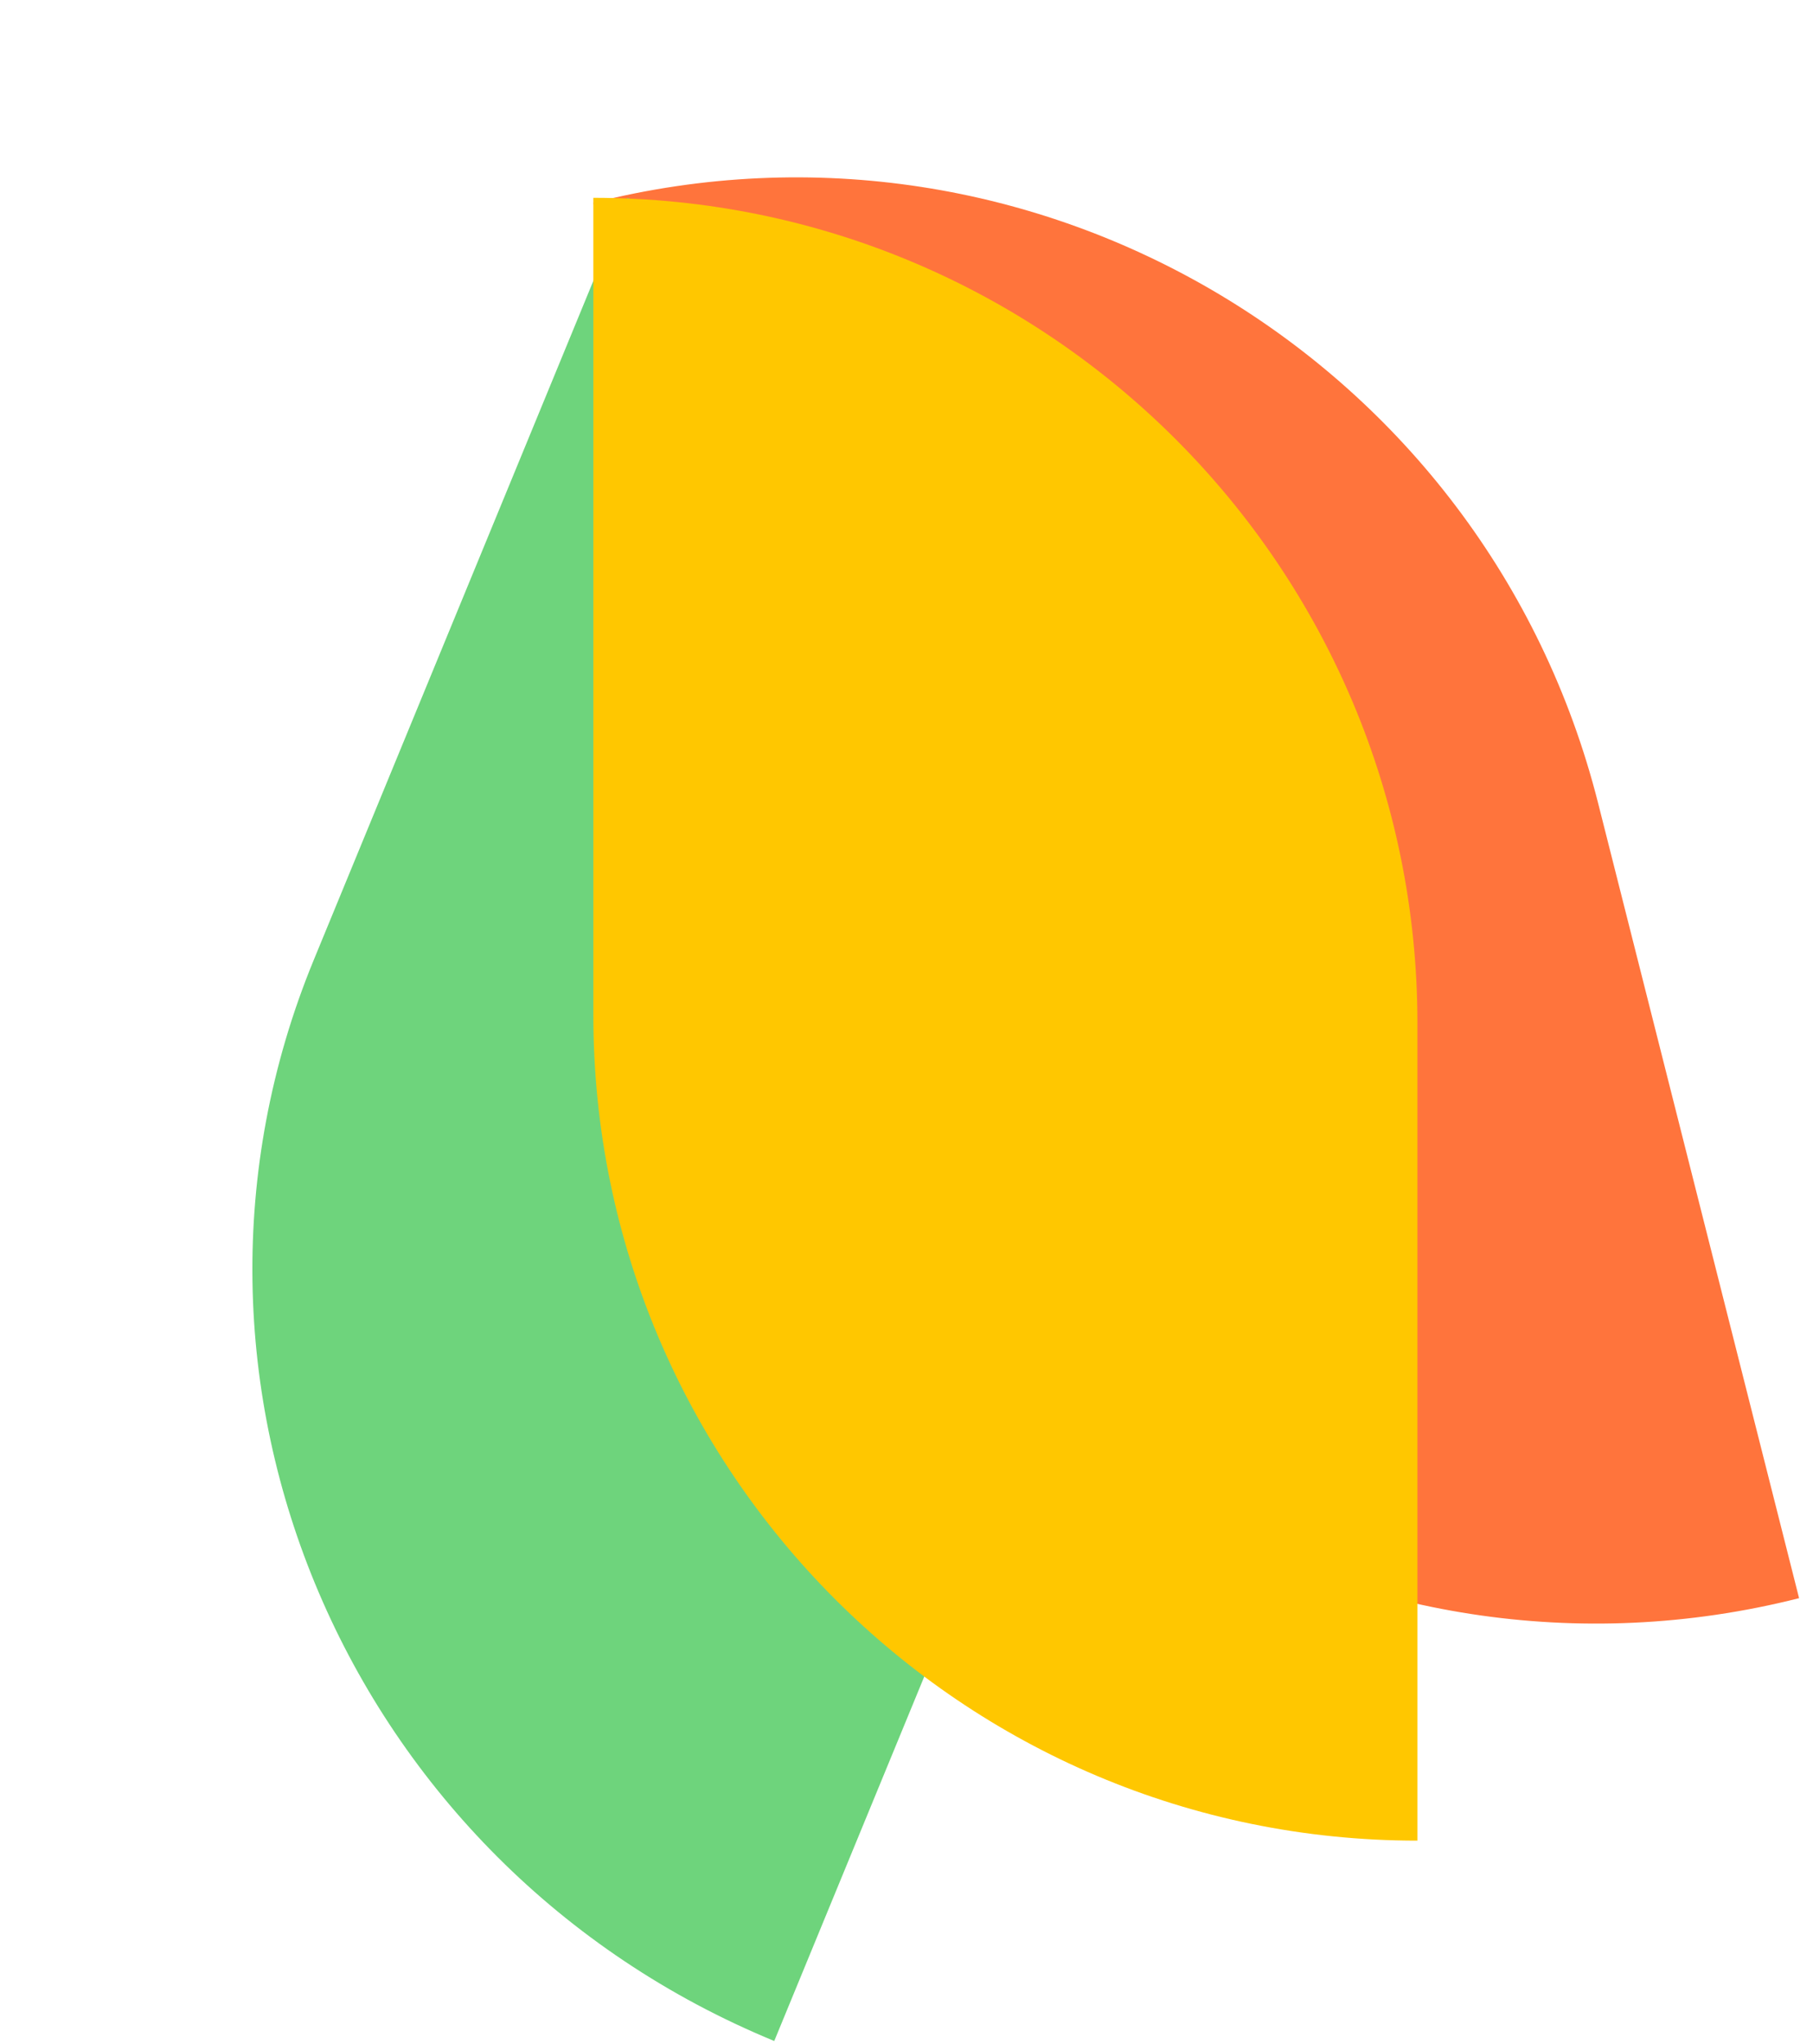 <svg width="55" height="62" viewBox="0 0 55 62" fill="none" xmlns="http://www.w3.org/2000/svg">
<path d="M54.578 48.474L48.481 24.36C45.079 10.906 31.432 2.753 18 6.15V6.15L24.098 30.264C27.5 43.718 41.146 51.871 54.578 48.474V48.474Z" fill="#FF743C"/>
<path d="M23.488 61.905L33.006 38.788C38.263 26.021 32.008 11.341 19.037 6L9.518 29.117C4.262 41.884 10.516 56.564 23.488 61.905Z" fill="#6ED47C"/>
<path d="M43 55.828V31.04C43 17.211 31.807 6 18 6L18 30.788C18 44.617 29.193 55.828 43 55.828Z" fill="#FFC700"/>
</svg>
